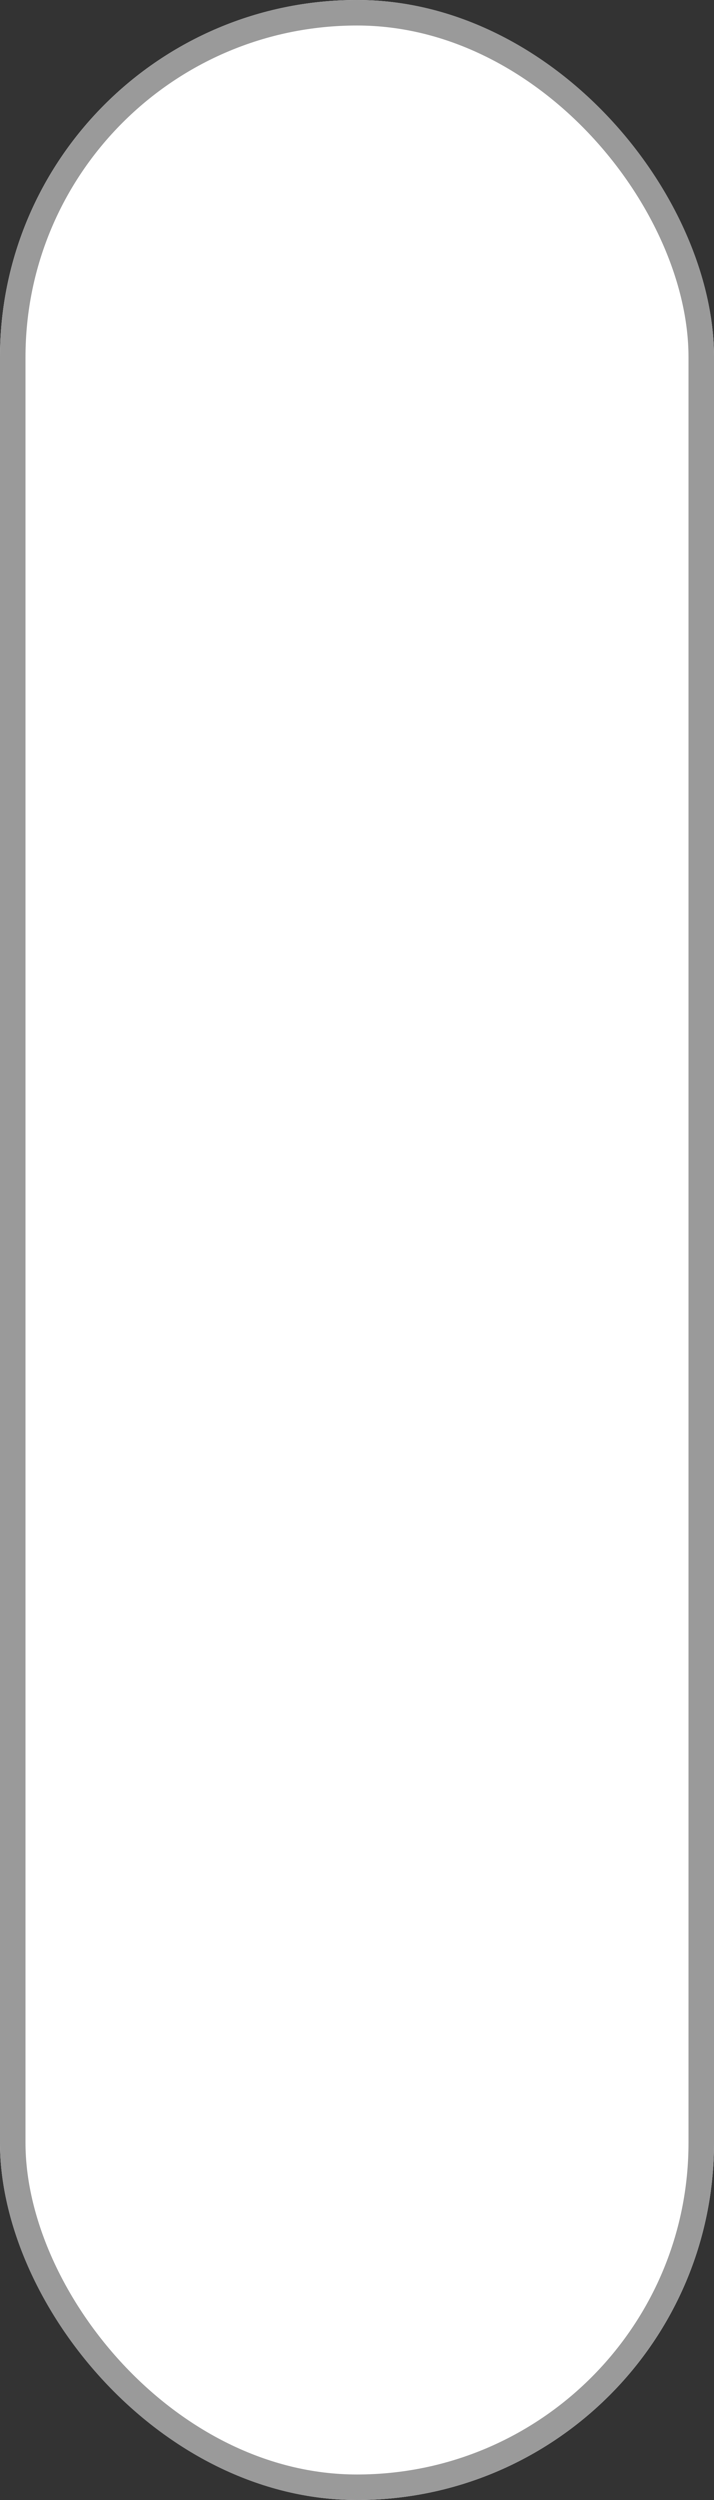 <svg xmlns="http://www.w3.org/2000/svg" width="56" height="196" viewBox="0 0 56 196">
  <rect x="0" y="0" width="56" height="196" fill="#333333" stroke="none"/>
  <defs>
    <style>
      .cls-1 {
        fill: #fff;
        stroke: #9a9a9a;
        stroke-linecap: round;
        stroke-linejoin: round;
        stroke-width: 2px;
      }

      .cls-2 {
        stroke: none;
      }

      .cls-3 {
        fill: none;
      }
    </style>
  </defs>
  <g id="ch4-1" class="cls-1">
    <rect class="cls-2" width="56" height="196" rx="28"/>
    <rect class="cls-3" x="1" y="1" width="54" height="194" rx="27"/>
  </g>
</svg>
